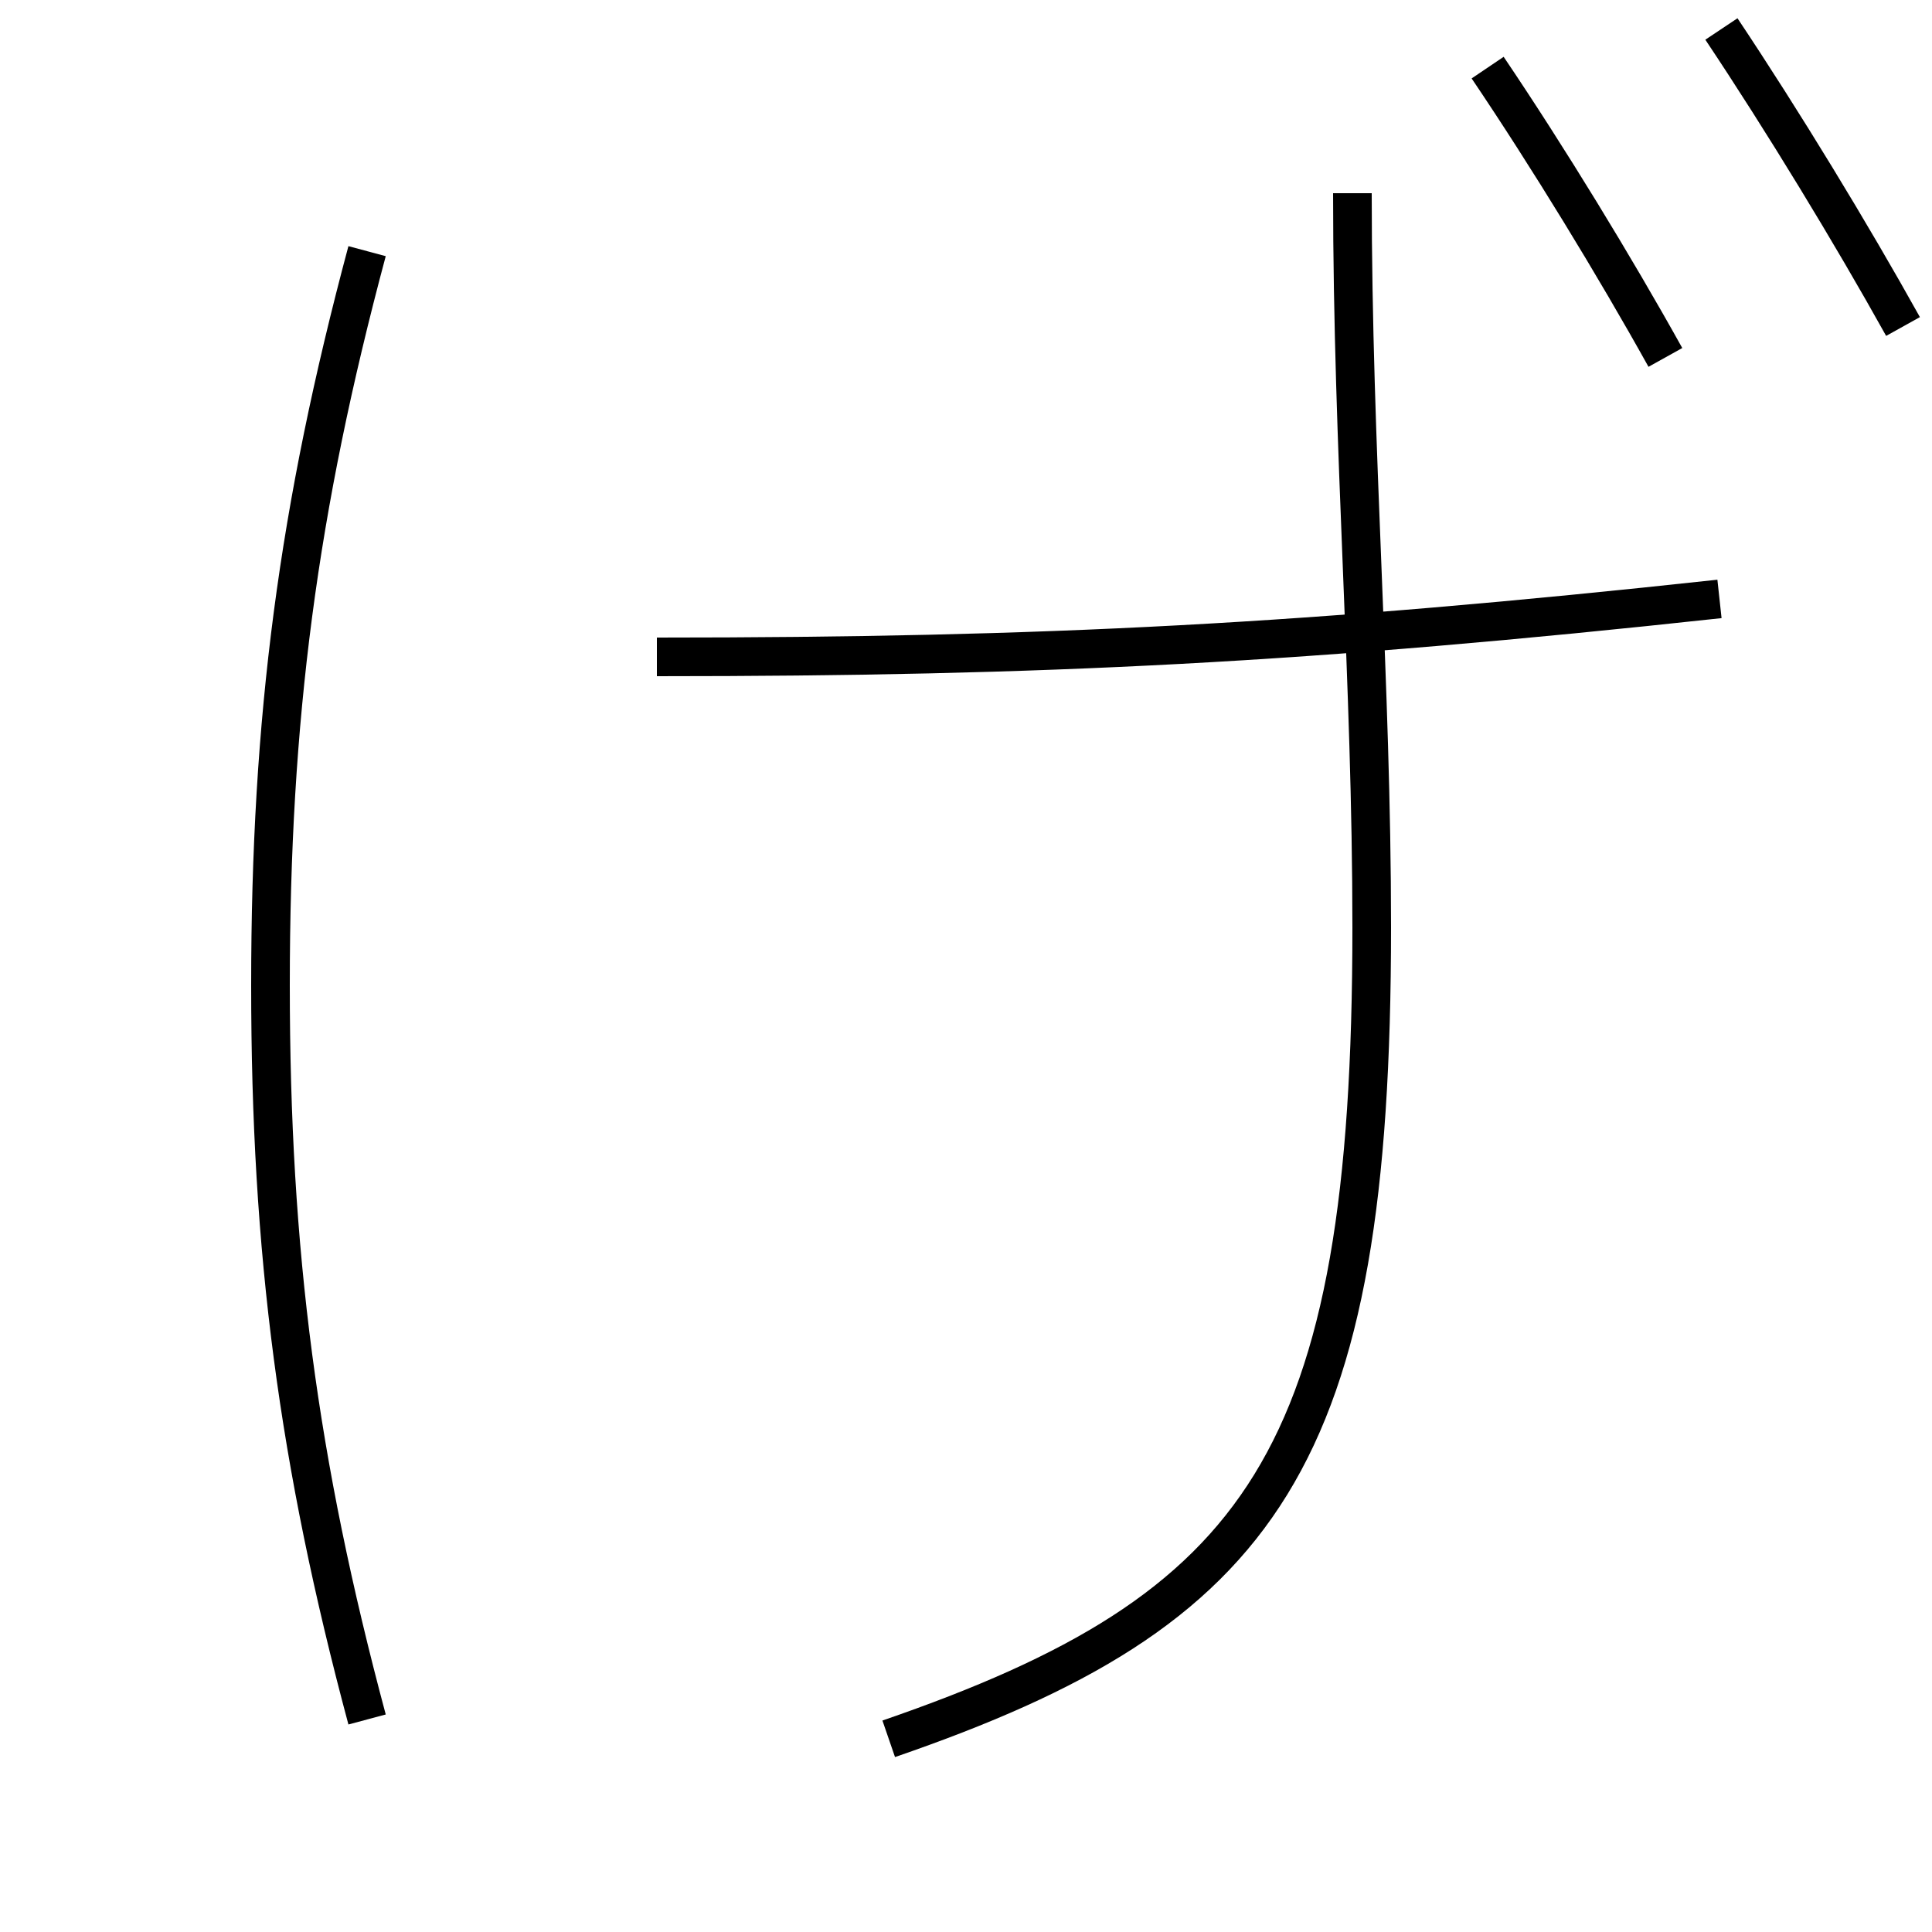 <?xml version='1.0' encoding='utf-8'?>
<svg xmlns="http://www.w3.org/2000/svg" height="100px" version="1.0" viewBox="0 0 100 100" width="100px" x="0px" y="0px">
<path d="M70,10 c0,13.371 1,25.313 1,38 c0,27.594 -5.609,35.322 -25,42" fill="none" stroke="#000000" stroke-width="2" /><path d="M89,31 c-21.193,2.301 -34.939,3 -55,3" fill="none" stroke="#000000" stroke-width="2" /><path d="M19,89 c-3.564,-13.303 -5,-24.166 -5,-38 s1.436,-24.697 5,-38" fill="none" stroke="#000000" stroke-width="2" /><path d="M89.1,1.5 c3.182,4.768 6.711,10.565 9.4,15.4" fill="none" stroke="#000000" stroke-width="2" /><path d="M77,3.5 c3.143,4.655 6.564,10.262 9.2,15" fill="none" stroke="#000000" stroke-width="2" /></svg>